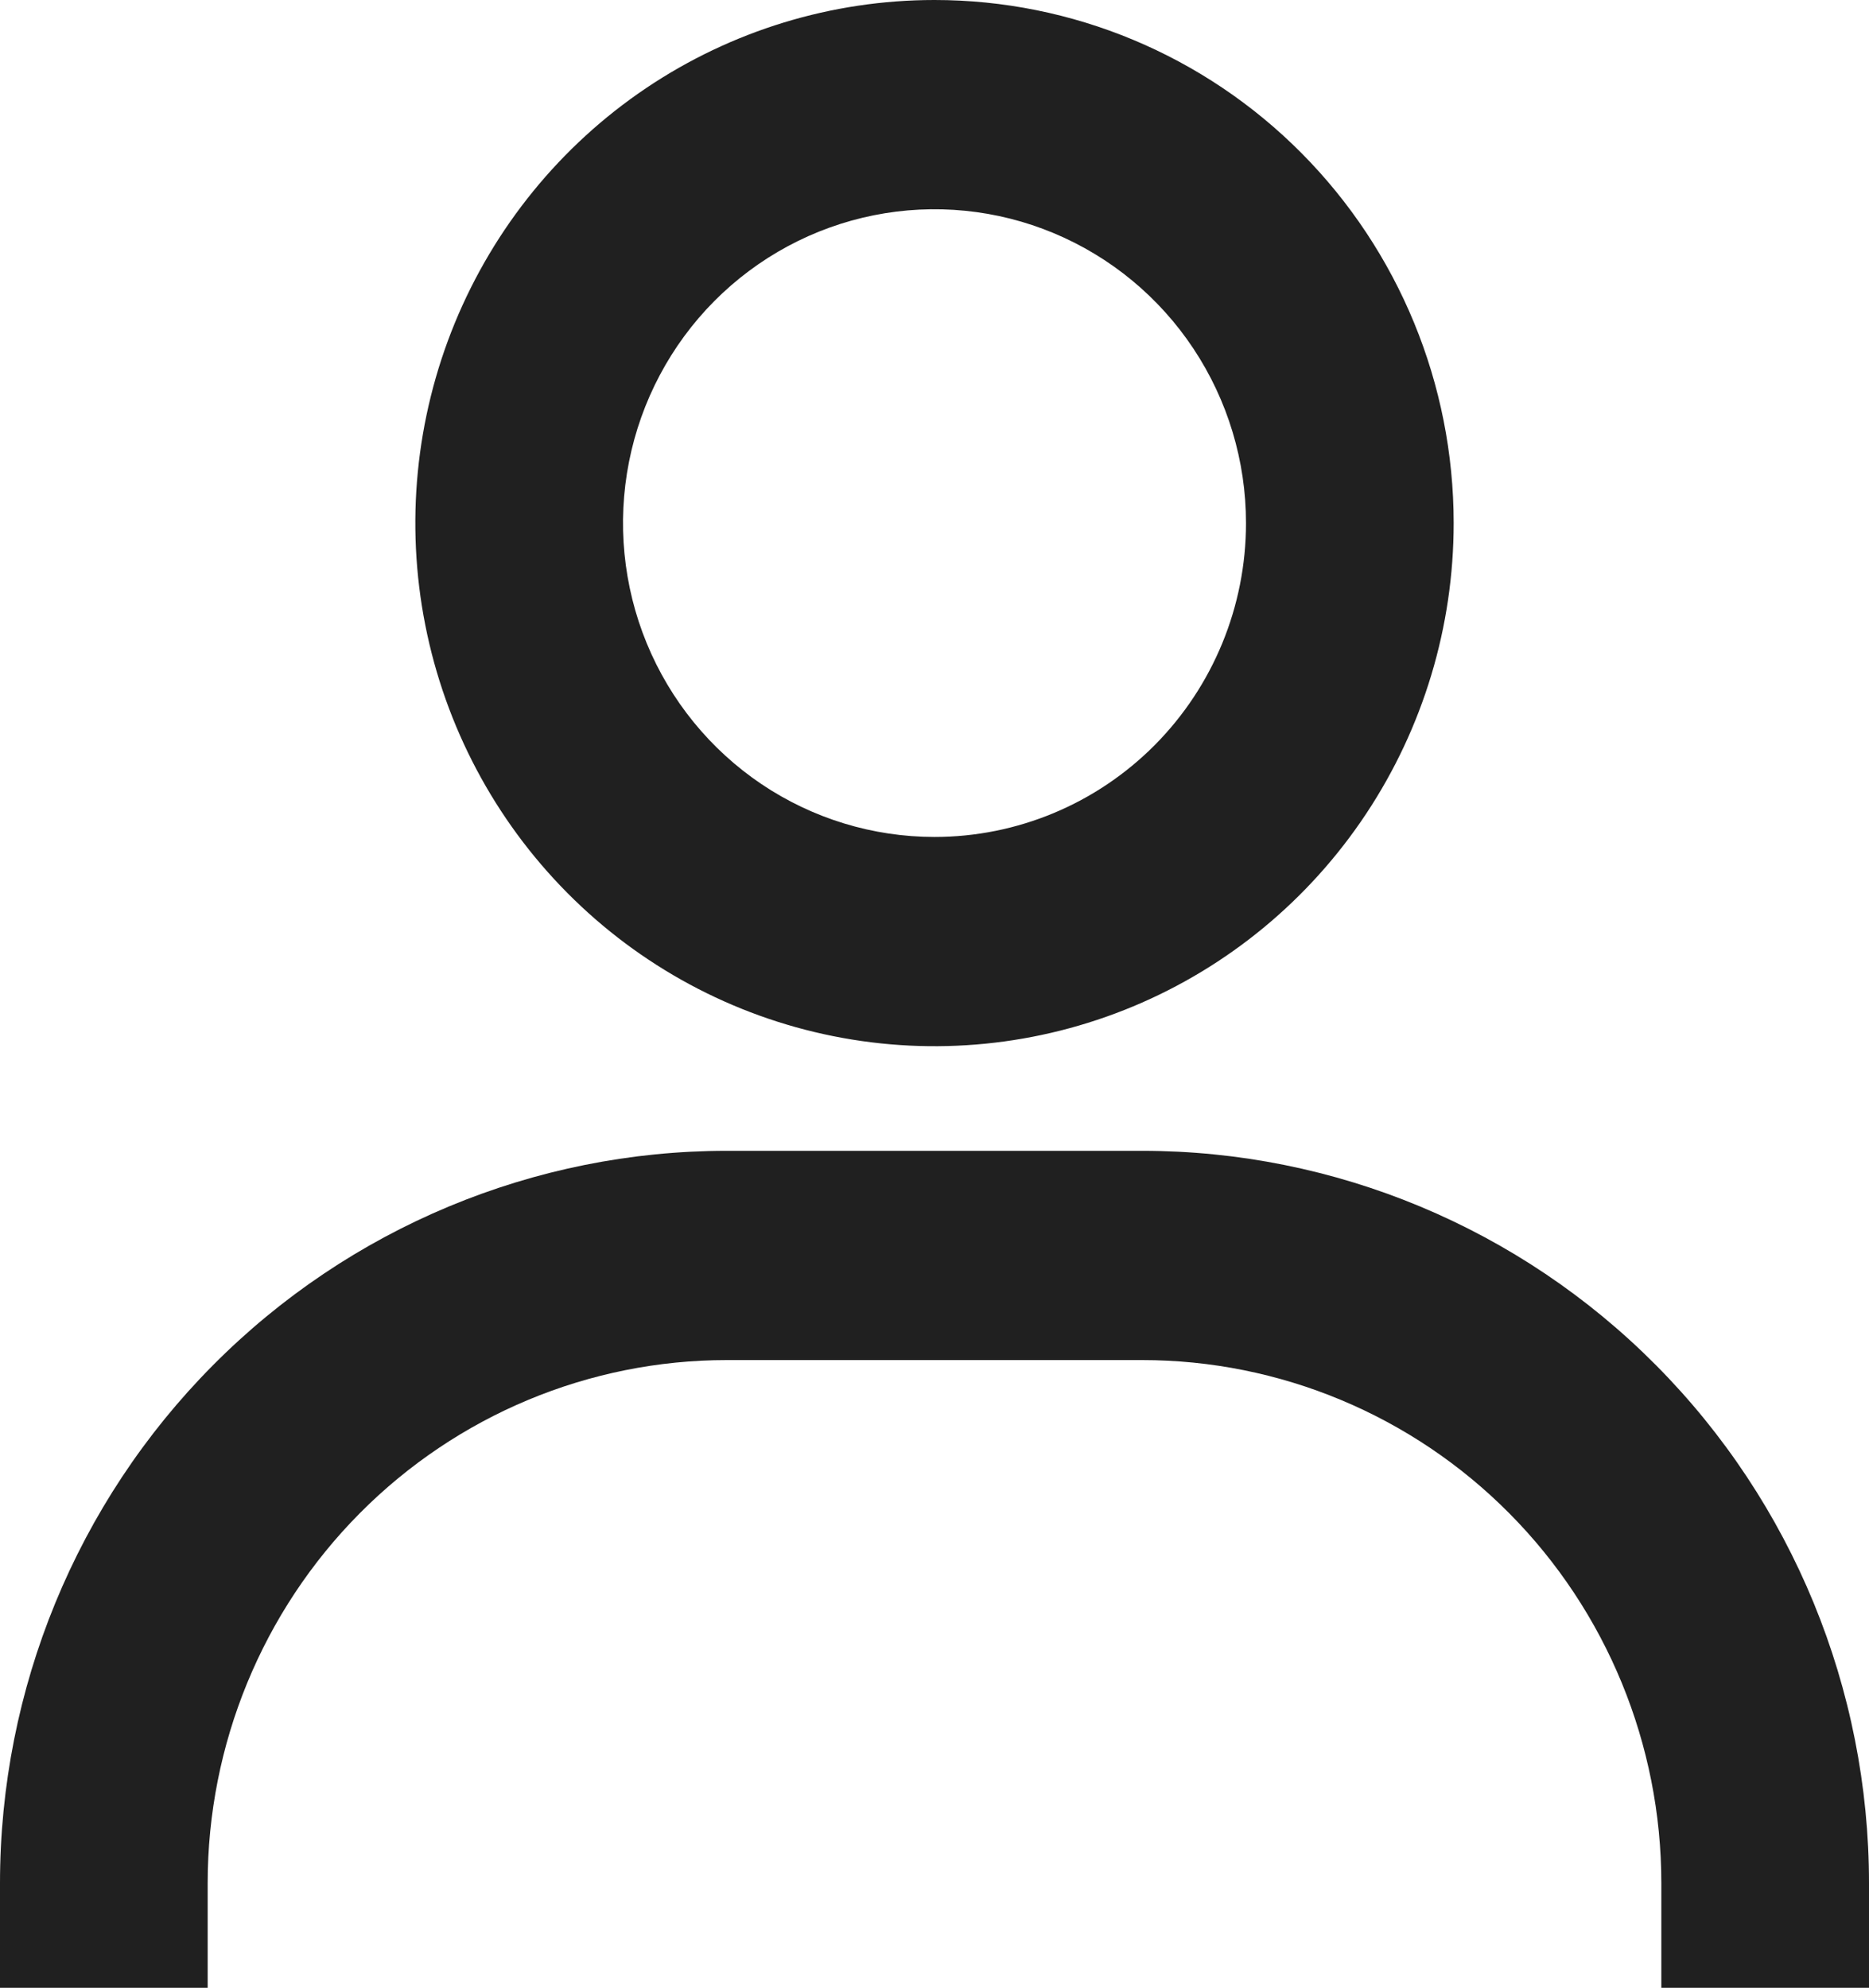 <svg width="63" height="67" viewBox="0 0 63 67" fill="none" xmlns="http://www.w3.org/2000/svg">
<path d="M31.5 0C28.039 0 24.655 1.034 21.777 2.971C18.9 4.909 16.657 7.663 15.332 10.884C14.008 14.106 13.661 17.651 14.336 21.071C15.011 24.491 16.678 27.633 19.126 30.099C21.573 32.565 24.691 34.244 28.086 34.924C31.481 35.605 34.999 35.255 38.197 33.921C41.395 32.587 44.128 30.327 46.051 27.427C47.974 24.528 49 21.119 49 17.632C49 12.955 47.156 8.471 43.874 5.164C40.593 1.858 36.141 0 31.5 0ZM31.5 28.21C29.423 28.21 27.393 27.59 25.666 26.428C23.94 25.265 22.594 23.613 21.799 21.68C21.005 19.747 20.797 17.62 21.202 15.568C21.607 13.516 22.607 11.631 24.075 10.151C25.544 8.672 27.415 7.664 29.452 7.256C31.488 6.848 33.6 7.057 35.518 7.858C37.437 8.659 39.077 10.014 40.23 11.754C41.384 13.494 42 15.539 42 17.632C42 20.437 40.894 23.128 38.925 25.112C36.956 27.096 34.285 28.21 31.5 28.21ZM63 67V63.474C63 56.927 60.419 50.648 55.824 46.019C51.23 41.39 44.998 38.789 38.5 38.789H24.5C18.002 38.789 11.771 41.39 7.176 46.019C2.581 50.648 0 56.927 0 63.474V67H7V63.474C7 58.797 8.844 54.313 12.126 51.006C15.408 47.7 19.859 45.842 24.5 45.842H38.5C43.141 45.842 47.593 47.7 50.874 51.006C54.156 54.313 56 58.797 56 63.474V67H63Z" fill="#202020"/>
</svg>
